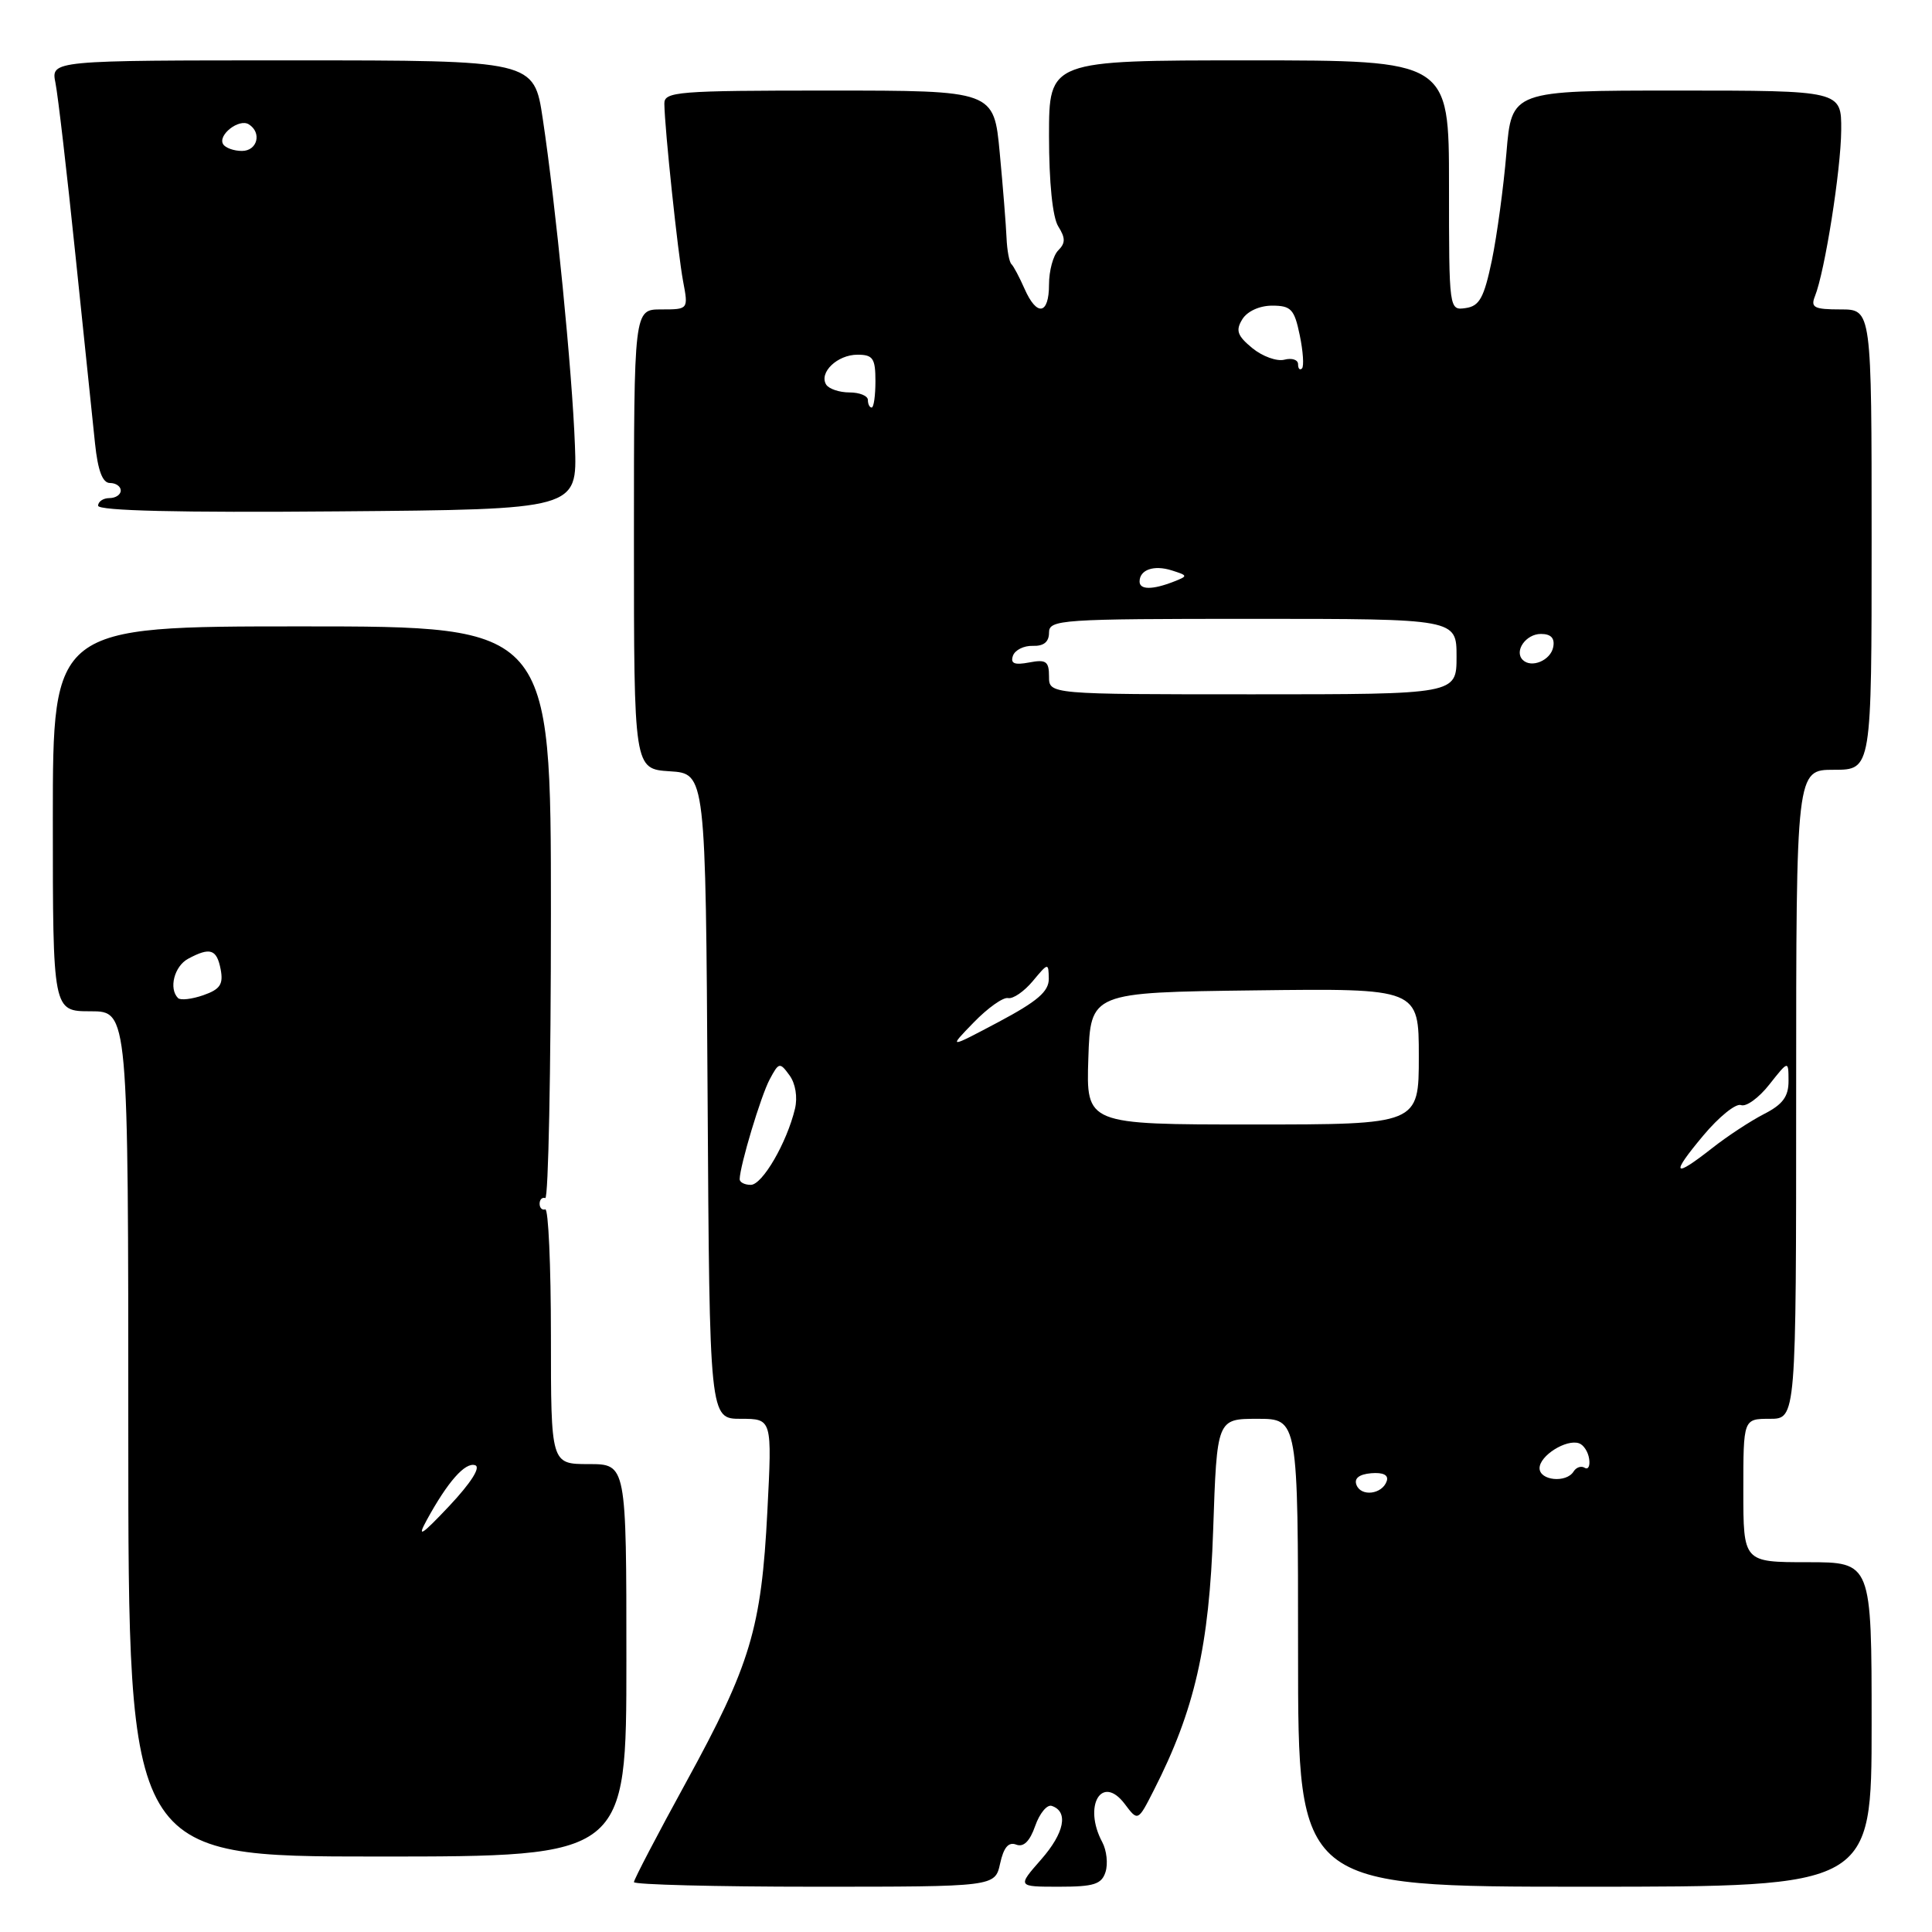 <?xml version="1.0" encoding="UTF-8" standalone="no"?>
<!DOCTYPE svg PUBLIC "-//W3C//DTD SVG 1.1//EN" "http://www.w3.org/Graphics/SVG/1.1/DTD/svg11.dtd" >
<svg xmlns="http://www.w3.org/2000/svg" xmlns:xlink="http://www.w3.org/1999/xlink" version="1.1" viewBox="0 0 256 256">
 <g >
 <path fill="currentColor"
d=" M 132.52 246.93 C 132.99 244.79 133.63 244.03 134.65 244.42 C 135.63 244.80 136.46 243.98 137.17 241.94 C 137.75 240.28 138.74 239.08 139.36 239.29 C 141.61 240.04 141.05 242.87 137.95 246.40 C 134.79 250.00 134.79 250.00 140.33 250.00 C 144.95 250.00 145.97 249.68 146.49 248.04 C 146.83 246.96 146.64 245.19 146.06 244.10 C 143.48 239.29 145.99 235.01 149.03 239.03 C 150.78 241.36 150.78 241.36 152.88 237.23 C 158.30 226.60 160.23 218.16 160.75 202.75 C 161.25 188.00 161.25 188.00 166.62 188.00 C 172.00 188.00 172.00 188.00 172.00 219.00 C 172.00 250.00 172.00 250.00 210.00 250.00 C 248.00 250.00 248.00 250.00 248.00 228.50 C 248.00 207.00 248.00 207.00 239.50 207.00 C 231.00 207.00 231.00 207.00 231.00 197.50 C 231.00 188.00 231.00 188.00 234.50 188.00 C 238.00 188.00 238.00 188.00 238.00 145.00 C 238.00 102.00 238.00 102.00 243.00 102.00 C 248.00 102.00 248.00 102.00 248.00 71.50 C 248.00 41.00 248.00 41.00 243.89 41.00 C 240.38 41.00 239.89 40.75 240.49 39.25 C 241.80 35.99 243.93 22.53 243.97 17.25 C 244.00 12.00 244.00 12.00 222.15 12.00 C 200.30 12.00 200.30 12.00 199.61 20.25 C 199.23 24.79 198.36 31.20 197.68 34.50 C 196.64 39.46 196.04 40.56 194.21 40.82 C 192.01 41.14 192.00 41.10 192.00 24.57 C 192.00 8.00 192.00 8.00 165.50 8.00 C 139.00 8.00 139.00 8.00 139.00 18.01 C 139.00 24.18 139.47 28.78 140.22 29.99 C 141.19 31.54 141.19 32.21 140.22 33.18 C 139.55 33.85 139.00 35.88 139.00 37.70 C 139.00 41.71 137.39 41.99 135.75 38.25 C 135.08 36.74 134.31 35.27 134.02 35.00 C 133.73 34.73 133.44 33.15 133.37 31.50 C 133.30 29.85 132.90 24.79 132.47 20.25 C 131.70 12.00 131.70 12.00 109.85 12.00 C 89.70 12.00 88.00 12.14 88.03 13.75 C 88.08 17.15 89.82 33.55 90.51 37.25 C 91.22 41.00 91.22 41.00 87.61 41.00 C 84.00 41.00 84.00 41.00 84.00 71.45 C 84.00 101.89 84.00 101.89 88.75 102.20 C 93.50 102.50 93.50 102.50 93.76 145.25 C 94.02 188.00 94.02 188.00 98.17 188.00 C 102.31 188.00 102.31 188.00 101.68 200.25 C 100.89 215.77 99.45 220.57 90.92 236.14 C 87.11 243.09 84.00 249.05 84.00 249.39 C 84.00 249.72 94.76 250.00 107.92 250.00 C 131.84 250.00 131.84 250.00 132.52 246.93 Z  M 83.00 220.00 C 83.00 194.00 83.00 194.00 78.00 194.00 C 73.00 194.00 73.00 194.00 73.00 177.00 C 73.00 167.65 72.66 160.11 72.25 160.25 C 71.84 160.39 71.50 160.05 71.50 159.50 C 71.50 158.95 71.84 158.61 72.25 158.75 C 72.66 158.89 73.00 141.90 73.00 121.00 C 73.00 83.00 73.00 83.00 40.00 83.00 C 7.00 83.00 7.00 83.00 7.00 108.50 C 7.00 134.00 7.00 134.00 12.00 134.00 C 17.00 134.00 17.00 134.00 17.00 190.00 C 17.00 246.00 17.00 246.00 50.00 246.00 C 83.00 246.00 83.00 246.00 83.00 220.00 Z  M 76.18 59.00 C 75.82 49.28 73.64 27.17 71.92 15.75 C 70.76 8.00 70.76 8.00 38.75 8.00 C 6.75 8.00 6.75 8.00 7.35 10.99 C 7.68 12.63 8.87 22.87 9.99 33.74 C 11.12 44.61 12.29 55.86 12.59 58.75 C 12.97 62.38 13.59 64.00 14.57 64.00 C 15.36 64.00 16.00 64.45 16.00 65.00 C 16.00 65.55 15.32 66.00 14.50 66.00 C 13.68 66.00 13.00 66.46 13.00 67.01 C 13.00 67.68 23.78 67.94 44.75 67.76 C 76.50 67.50 76.50 67.50 76.18 59.00 Z  M 179.74 196.76 C 179.40 195.89 180.09 195.35 181.69 195.21 C 183.28 195.08 184.02 195.45 183.75 196.25 C 183.16 198.01 180.35 198.36 179.74 196.76 Z  M 204.00 194.54 C 204.00 192.89 207.52 190.67 209.22 191.24 C 209.83 191.44 210.44 192.37 210.57 193.31 C 210.71 194.24 210.45 194.78 209.98 194.49 C 209.52 194.20 208.86 194.42 208.51 194.98 C 207.55 196.54 204.00 196.19 204.00 194.54 Z  M 98.01 156.25 C 98.04 154.46 100.82 145.20 101.99 143.02 C 103.20 140.75 103.33 140.72 104.61 142.48 C 105.41 143.57 105.70 145.38 105.34 146.91 C 104.26 151.42 101.02 157.00 99.48 157.00 C 98.67 157.00 98.01 156.66 98.01 156.25 Z  M 225.68 150.48 C 227.76 147.99 230.01 146.17 230.69 146.43 C 231.37 146.70 233.06 145.47 234.45 143.70 C 236.98 140.50 236.98 140.50 236.99 143.22 C 237.00 145.30 236.22 146.35 233.75 147.61 C 231.96 148.53 228.86 150.56 226.86 152.14 C 221.68 156.20 221.32 155.69 225.68 150.48 Z  M 144.21 140.25 C 144.50 131.50 144.50 131.50 166.25 131.23 C 188.00 130.96 188.00 130.96 188.00 139.98 C 188.00 149.00 188.00 149.00 165.96 149.00 C 143.92 149.00 143.92 149.00 144.21 140.25 Z  M 129.02 135.48 C 130.87 133.57 132.92 132.11 133.57 132.25 C 134.23 132.39 135.70 131.38 136.85 130.00 C 138.90 127.54 138.93 127.54 138.97 129.68 C 138.99 131.37 137.48 132.67 132.33 135.41 C 125.65 138.95 125.65 138.95 129.02 135.48 Z  M 139.00 89.64 C 139.00 87.63 138.61 87.35 136.37 87.78 C 134.42 88.15 133.86 87.92 134.22 86.89 C 134.49 86.13 135.67 85.54 136.85 85.58 C 138.30 85.63 139.00 85.06 139.00 83.83 C 139.00 82.10 140.51 82.00 166.00 82.00 C 193.00 82.00 193.00 82.00 193.00 87.00 C 193.00 92.00 193.00 92.00 166.00 92.00 C 139.00 92.00 139.00 92.00 139.00 89.64 Z  M 201.77 87.44 C 200.60 86.27 202.19 84.00 204.18 84.00 C 205.51 84.00 206.04 84.56 205.81 85.74 C 205.47 87.51 202.92 88.58 201.77 87.44 Z  M 151.00 77.06 C 151.00 75.49 152.89 74.83 155.26 75.58 C 157.43 76.27 157.44 76.32 155.50 77.08 C 152.70 78.17 151.00 78.16 151.00 77.06 Z  M 115.00 53.00 C 115.00 52.45 113.90 52.00 112.56 52.00 C 111.22 52.00 109.83 51.53 109.47 50.96 C 108.49 49.36 110.96 47.00 113.62 47.00 C 115.67 47.00 116.00 47.48 116.00 50.50 C 116.00 52.42 115.78 54.00 115.50 54.00 C 115.22 54.00 115.00 53.55 115.00 53.00 Z  M 172.00 48.26 C 172.00 47.67 171.19 47.40 170.19 47.66 C 169.20 47.92 167.29 47.23 165.94 46.13 C 163.95 44.49 163.70 43.79 164.61 42.31 C 165.26 41.25 166.89 40.50 168.56 40.50 C 171.07 40.50 171.51 40.97 172.22 44.40 C 172.67 46.55 172.80 48.53 172.52 48.82 C 172.23 49.10 172.00 48.85 172.00 48.26 Z  M 56.54 201.43 C 59.32 196.34 61.64 193.71 62.96 194.15 C 63.73 194.41 62.41 196.48 59.54 199.54 C 55.84 203.46 55.21 203.86 56.54 201.43 Z  M 23.59 132.25 C 22.33 130.99 23.10 128.02 24.93 127.04 C 27.85 125.47 28.72 125.76 29.24 128.45 C 29.61 130.43 29.17 131.09 26.94 131.87 C 25.42 132.40 23.91 132.57 23.59 132.25 Z  M 29.57 19.11 C 28.82 17.90 31.67 15.67 32.96 16.47 C 34.73 17.57 34.11 20.00 32.06 20.00 C 30.99 20.00 29.87 19.60 29.57 19.11 Z "/>
</g>
</svg>